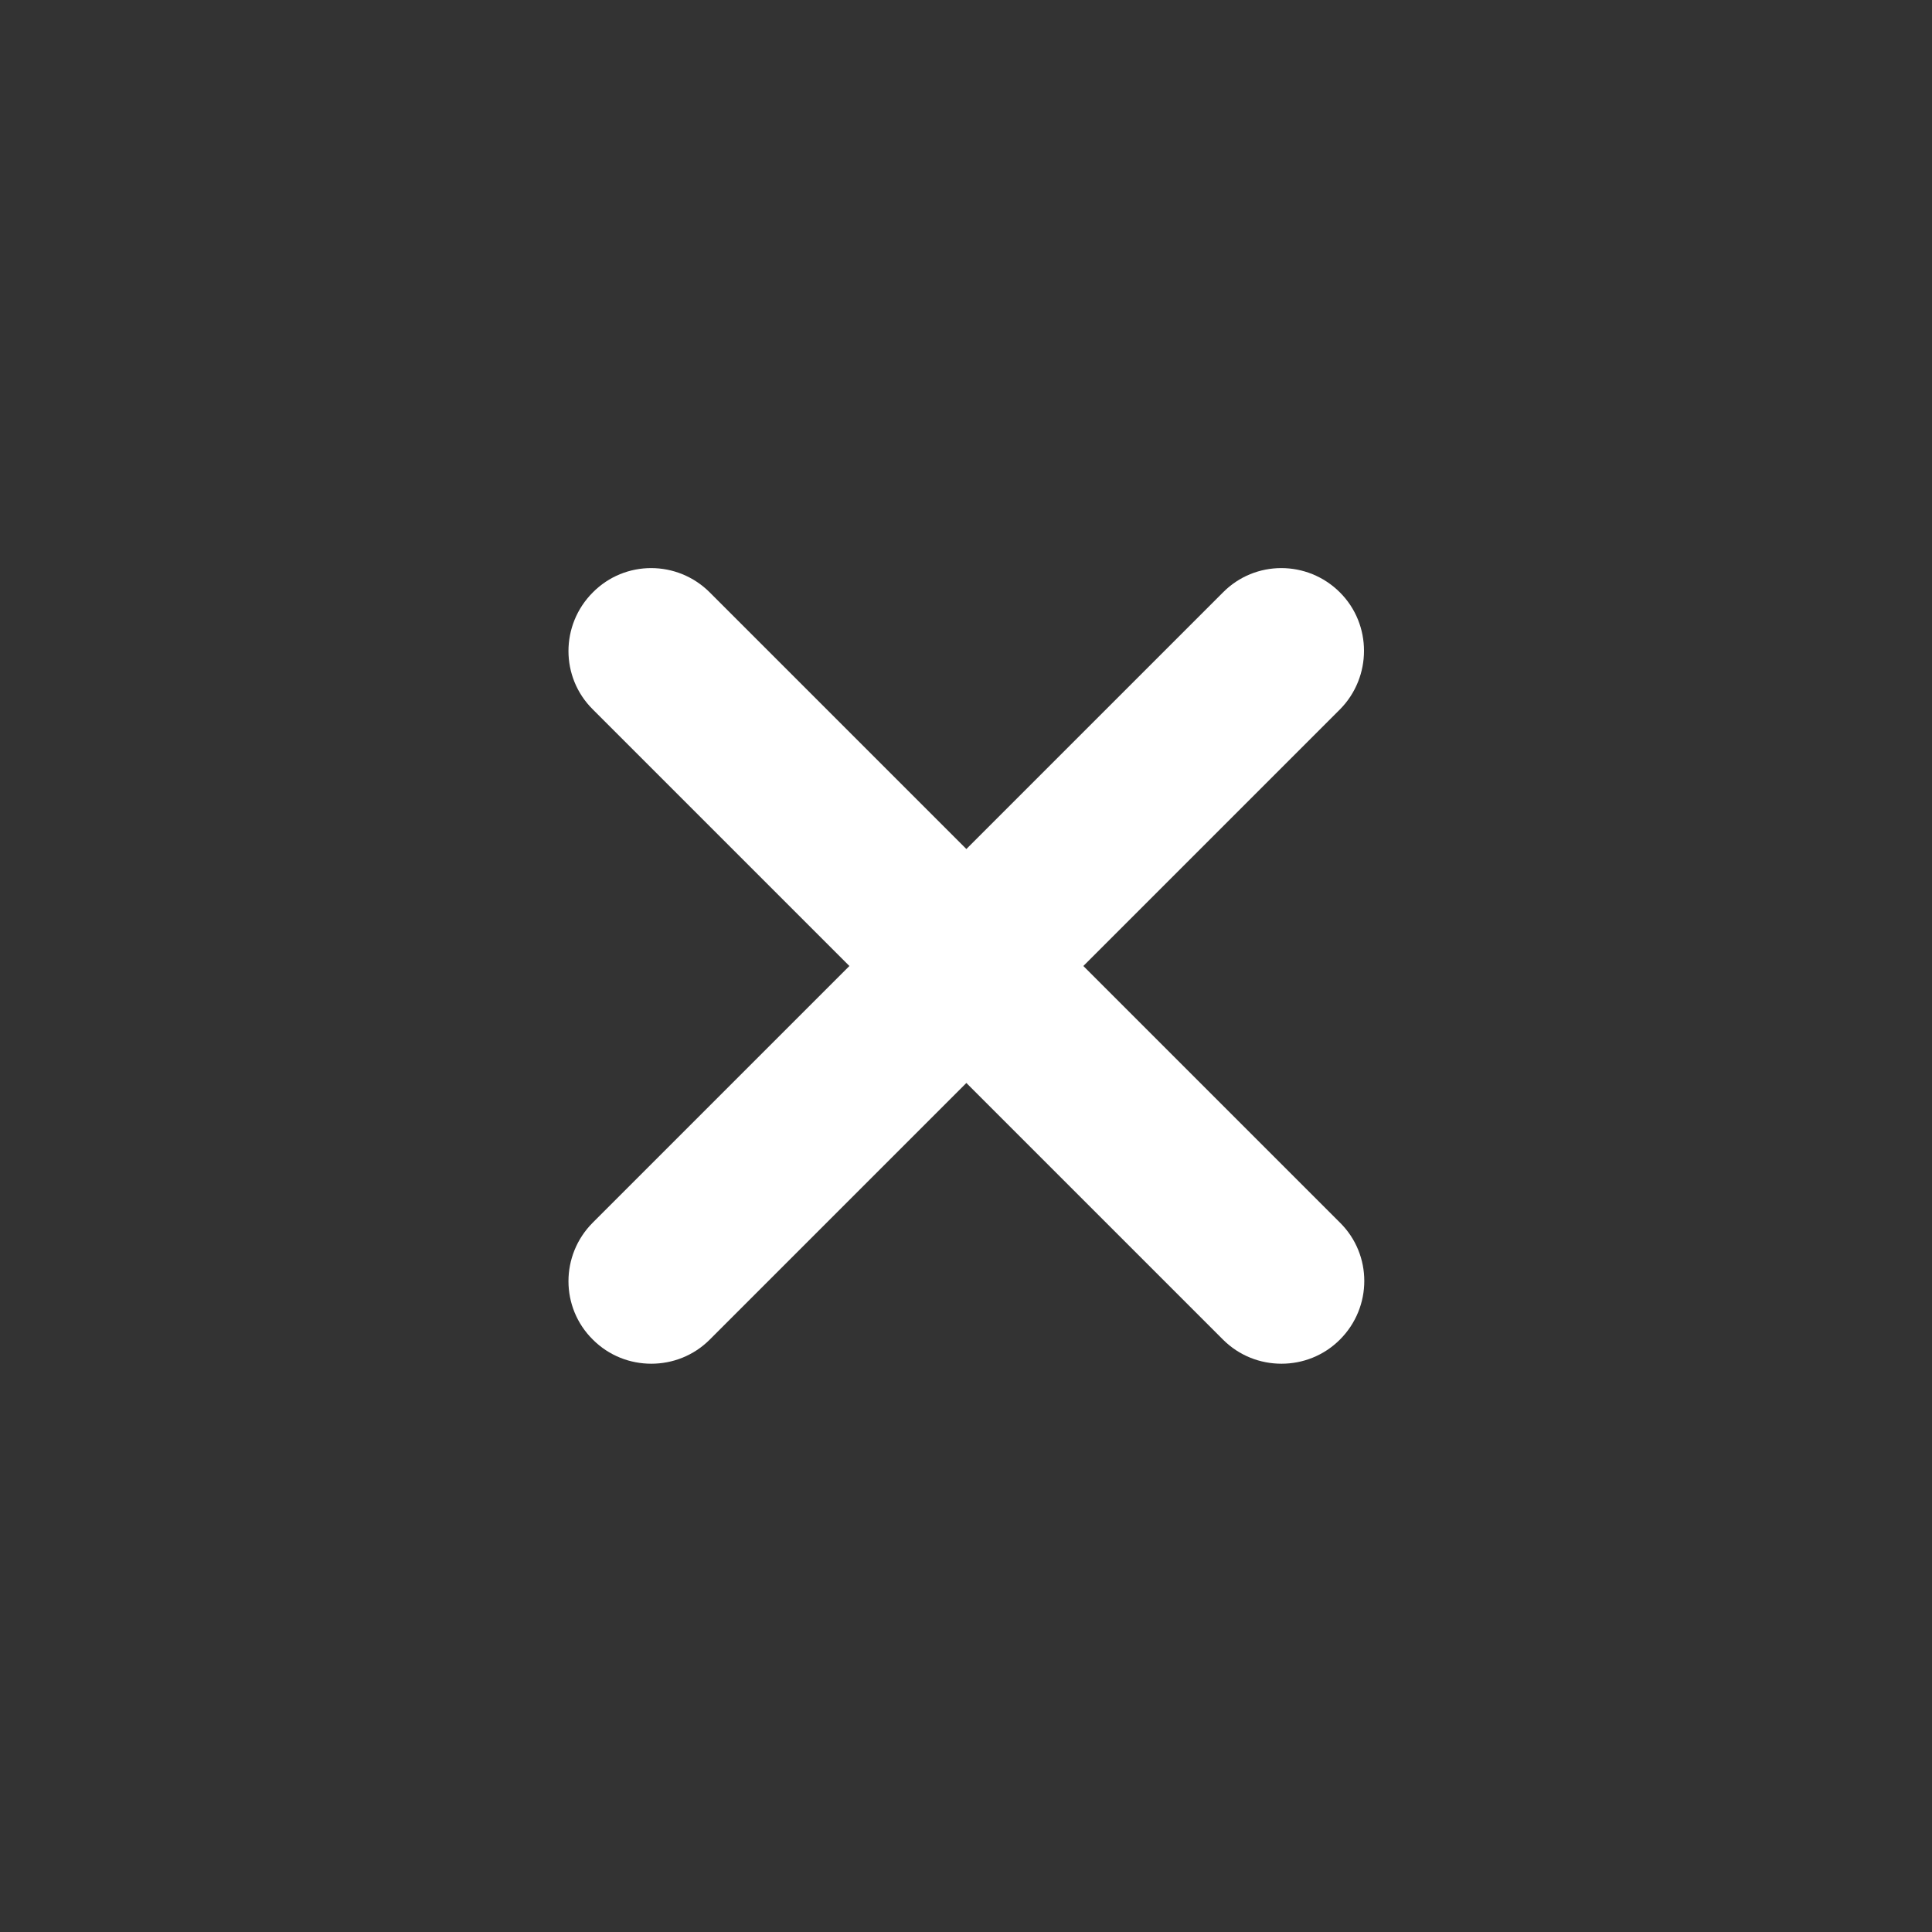 <?xml version="1.0" encoding="utf-8"?>
<!-- Generator: Adobe Illustrator 19.0.0, SVG Export Plug-In . SVG Version: 6.00 Build 0)  -->
<svg version="1.1" id="Capa_1" xmlns="http://www.w3.org/2000/svg" xmlns:xlink="http://www.w3.org/1999/xlink" x="0px" y="0px"
	 viewBox="106 -106 512 512" style="enable-background:new 106 -106 512 512;" xml:space="preserve">
<rect x="106" y="-106" width="512" height="512" fill="#333333" stroke="none"/>
<style type="text/css">
	.st0{display:none;fill:#FFFFFF;}
	.st1{fill:#FFFFFF;}
</style>
<g>
	<path class="st0" d="M362-106C220.8-106,106,8.8,106,150s114.8,256,256,256s256-114.8,256-256S503.2-106,362-106z"/>
	<path class="st1" d="M461.1,51c-8.6-8.6-22.5-8.6-31,0l-68,68l-68-68c-8.6-8.6-22.5-8.6-31,0c-8.6,8.6-8.6,22.5,0,31l68,68l-68,68
		c-8.6,8.6-8.6,22.5,0,31c4.3,4.3,9.9,6.4,15.5,6.4s11.2-2.1,15.5-6.4l68-68l68,68c4.3,4.3,9.9,6.4,15.5,6.4
		c5.6,0,11.2-2.1,15.5-6.4c8.6-8.6,8.6-22.5,0-31l-68-68l68-68C469.6,73.4,469.6,59.5,461.1,51z"/>
</g>
</svg>
